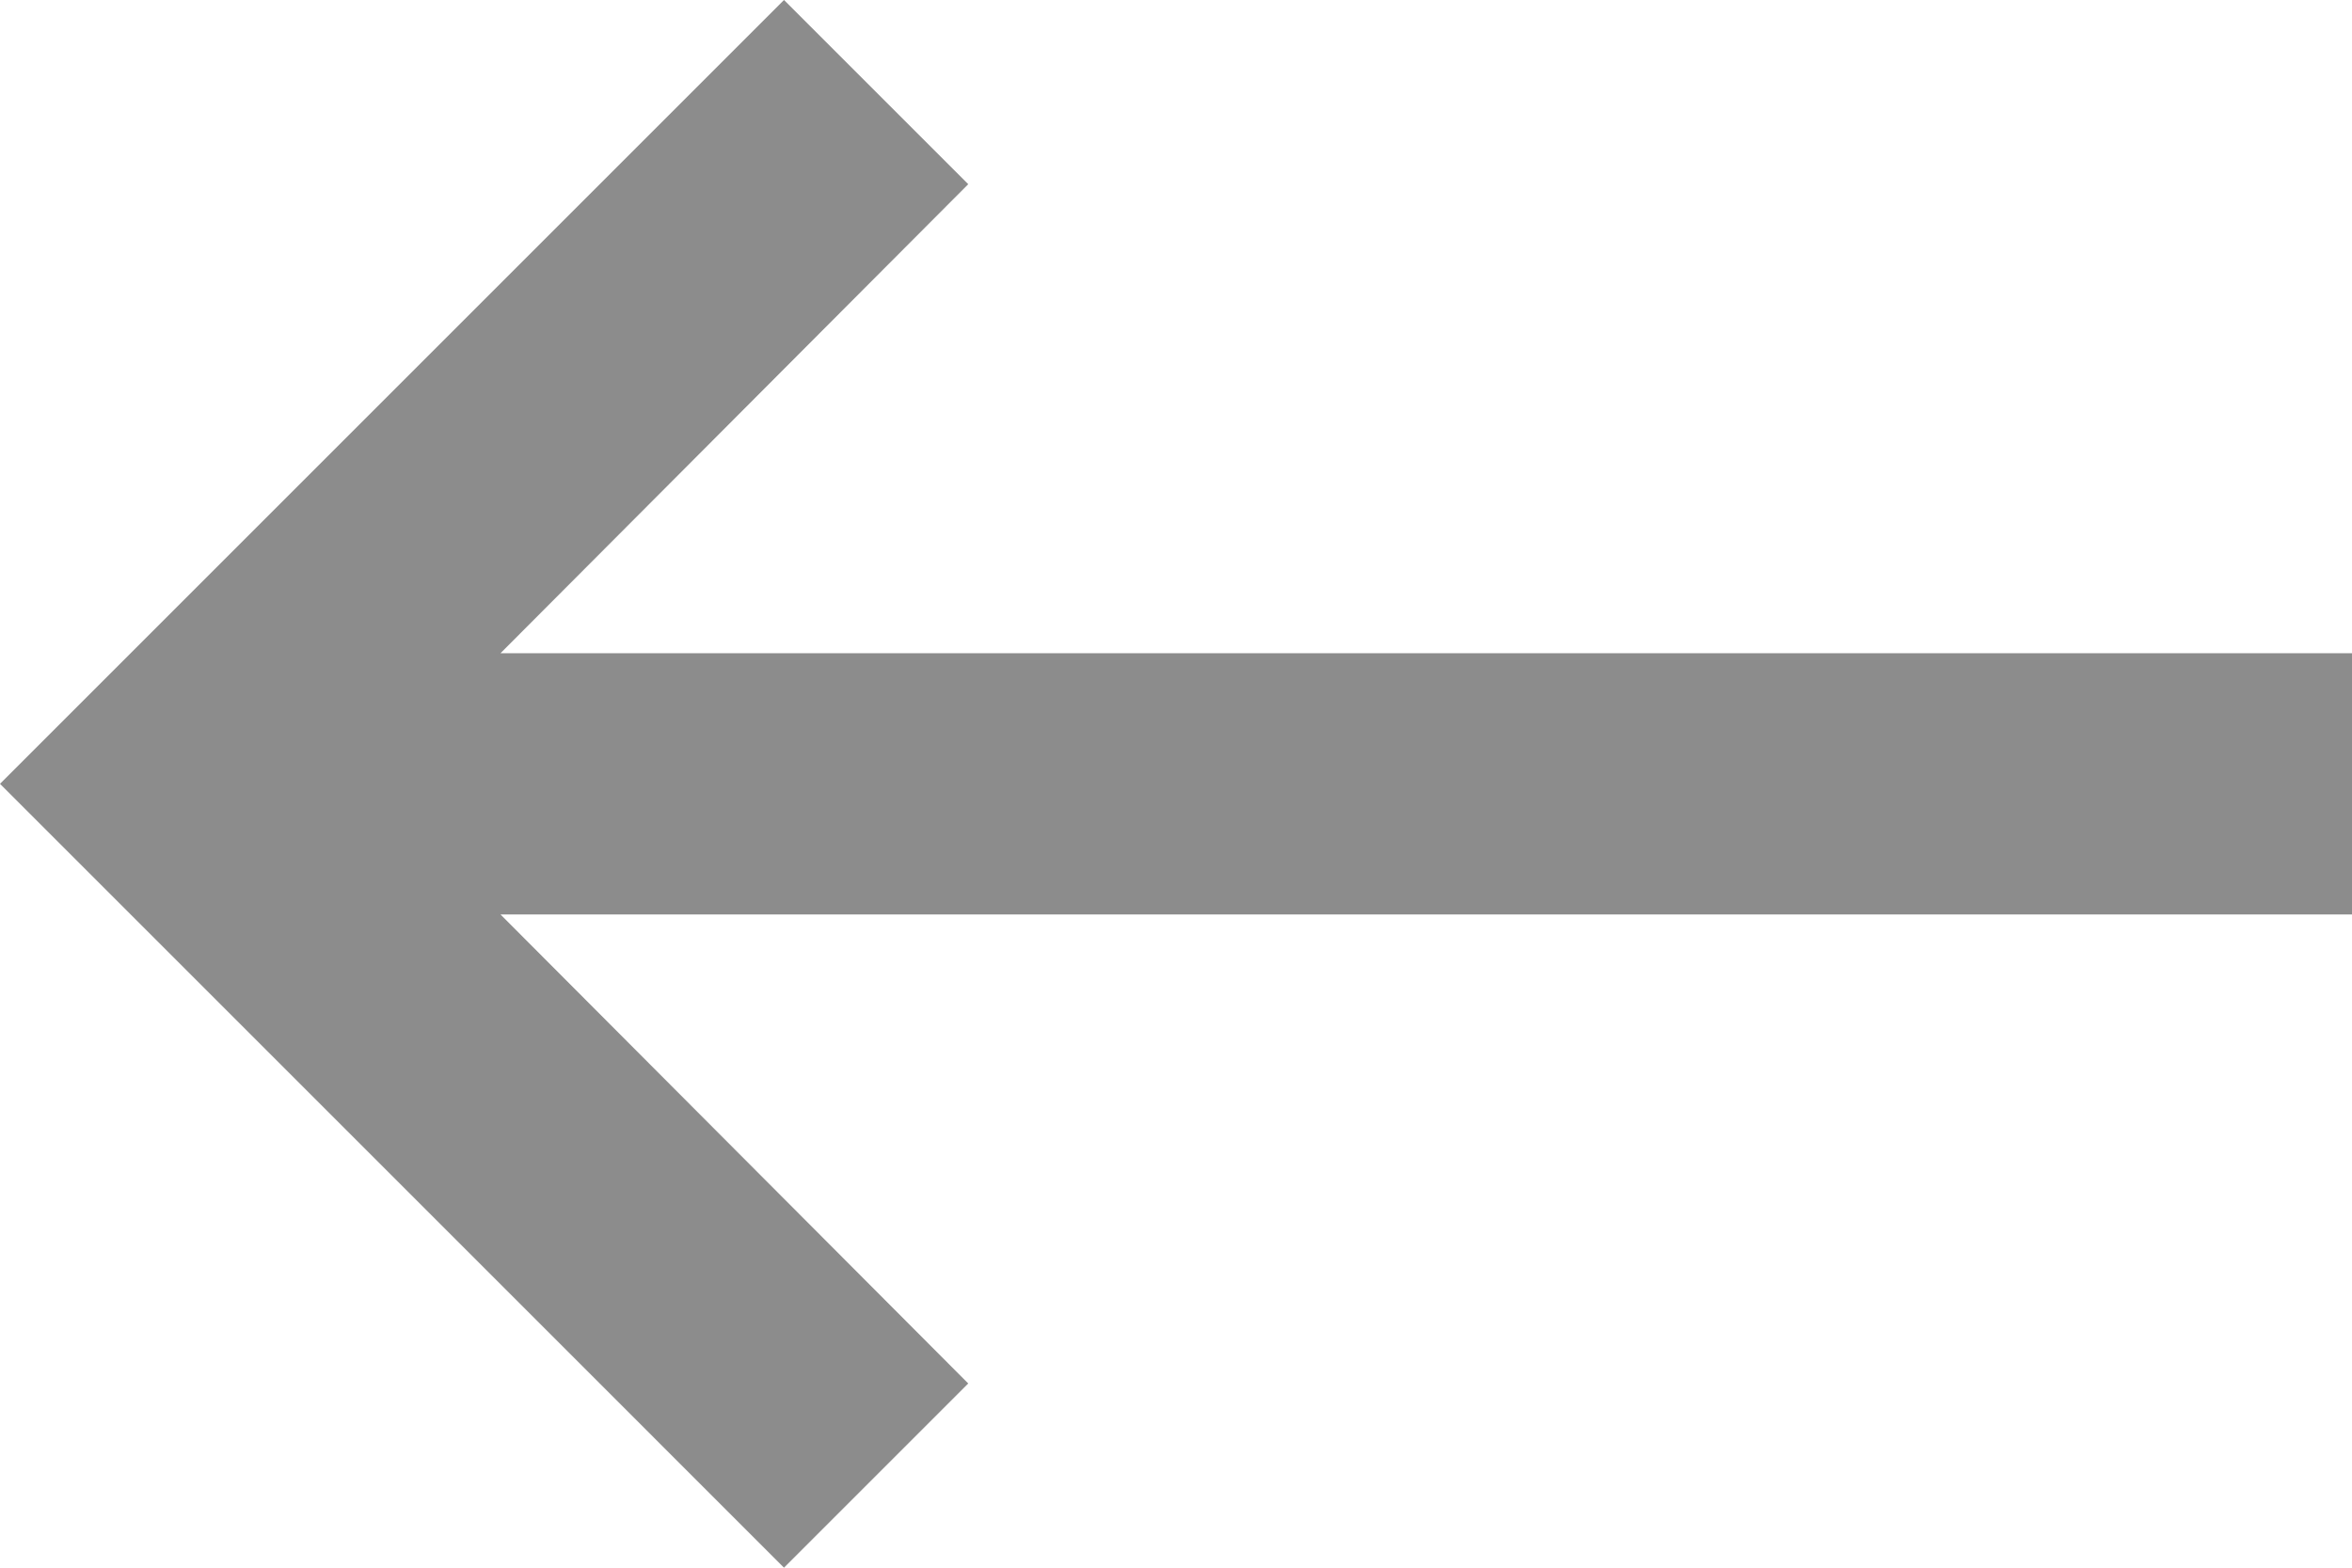 <svg width="24" height="16" viewBox="0 0 24 16" fill="none" xmlns="http://www.w3.org/2000/svg">
<path d="M24 6.667H5.107L9.88 1.88L8 0L0 8L8 16L9.88 14.12L5.107 9.333H24V6.667Z" fill="#8C8C8C"/>
</svg>
